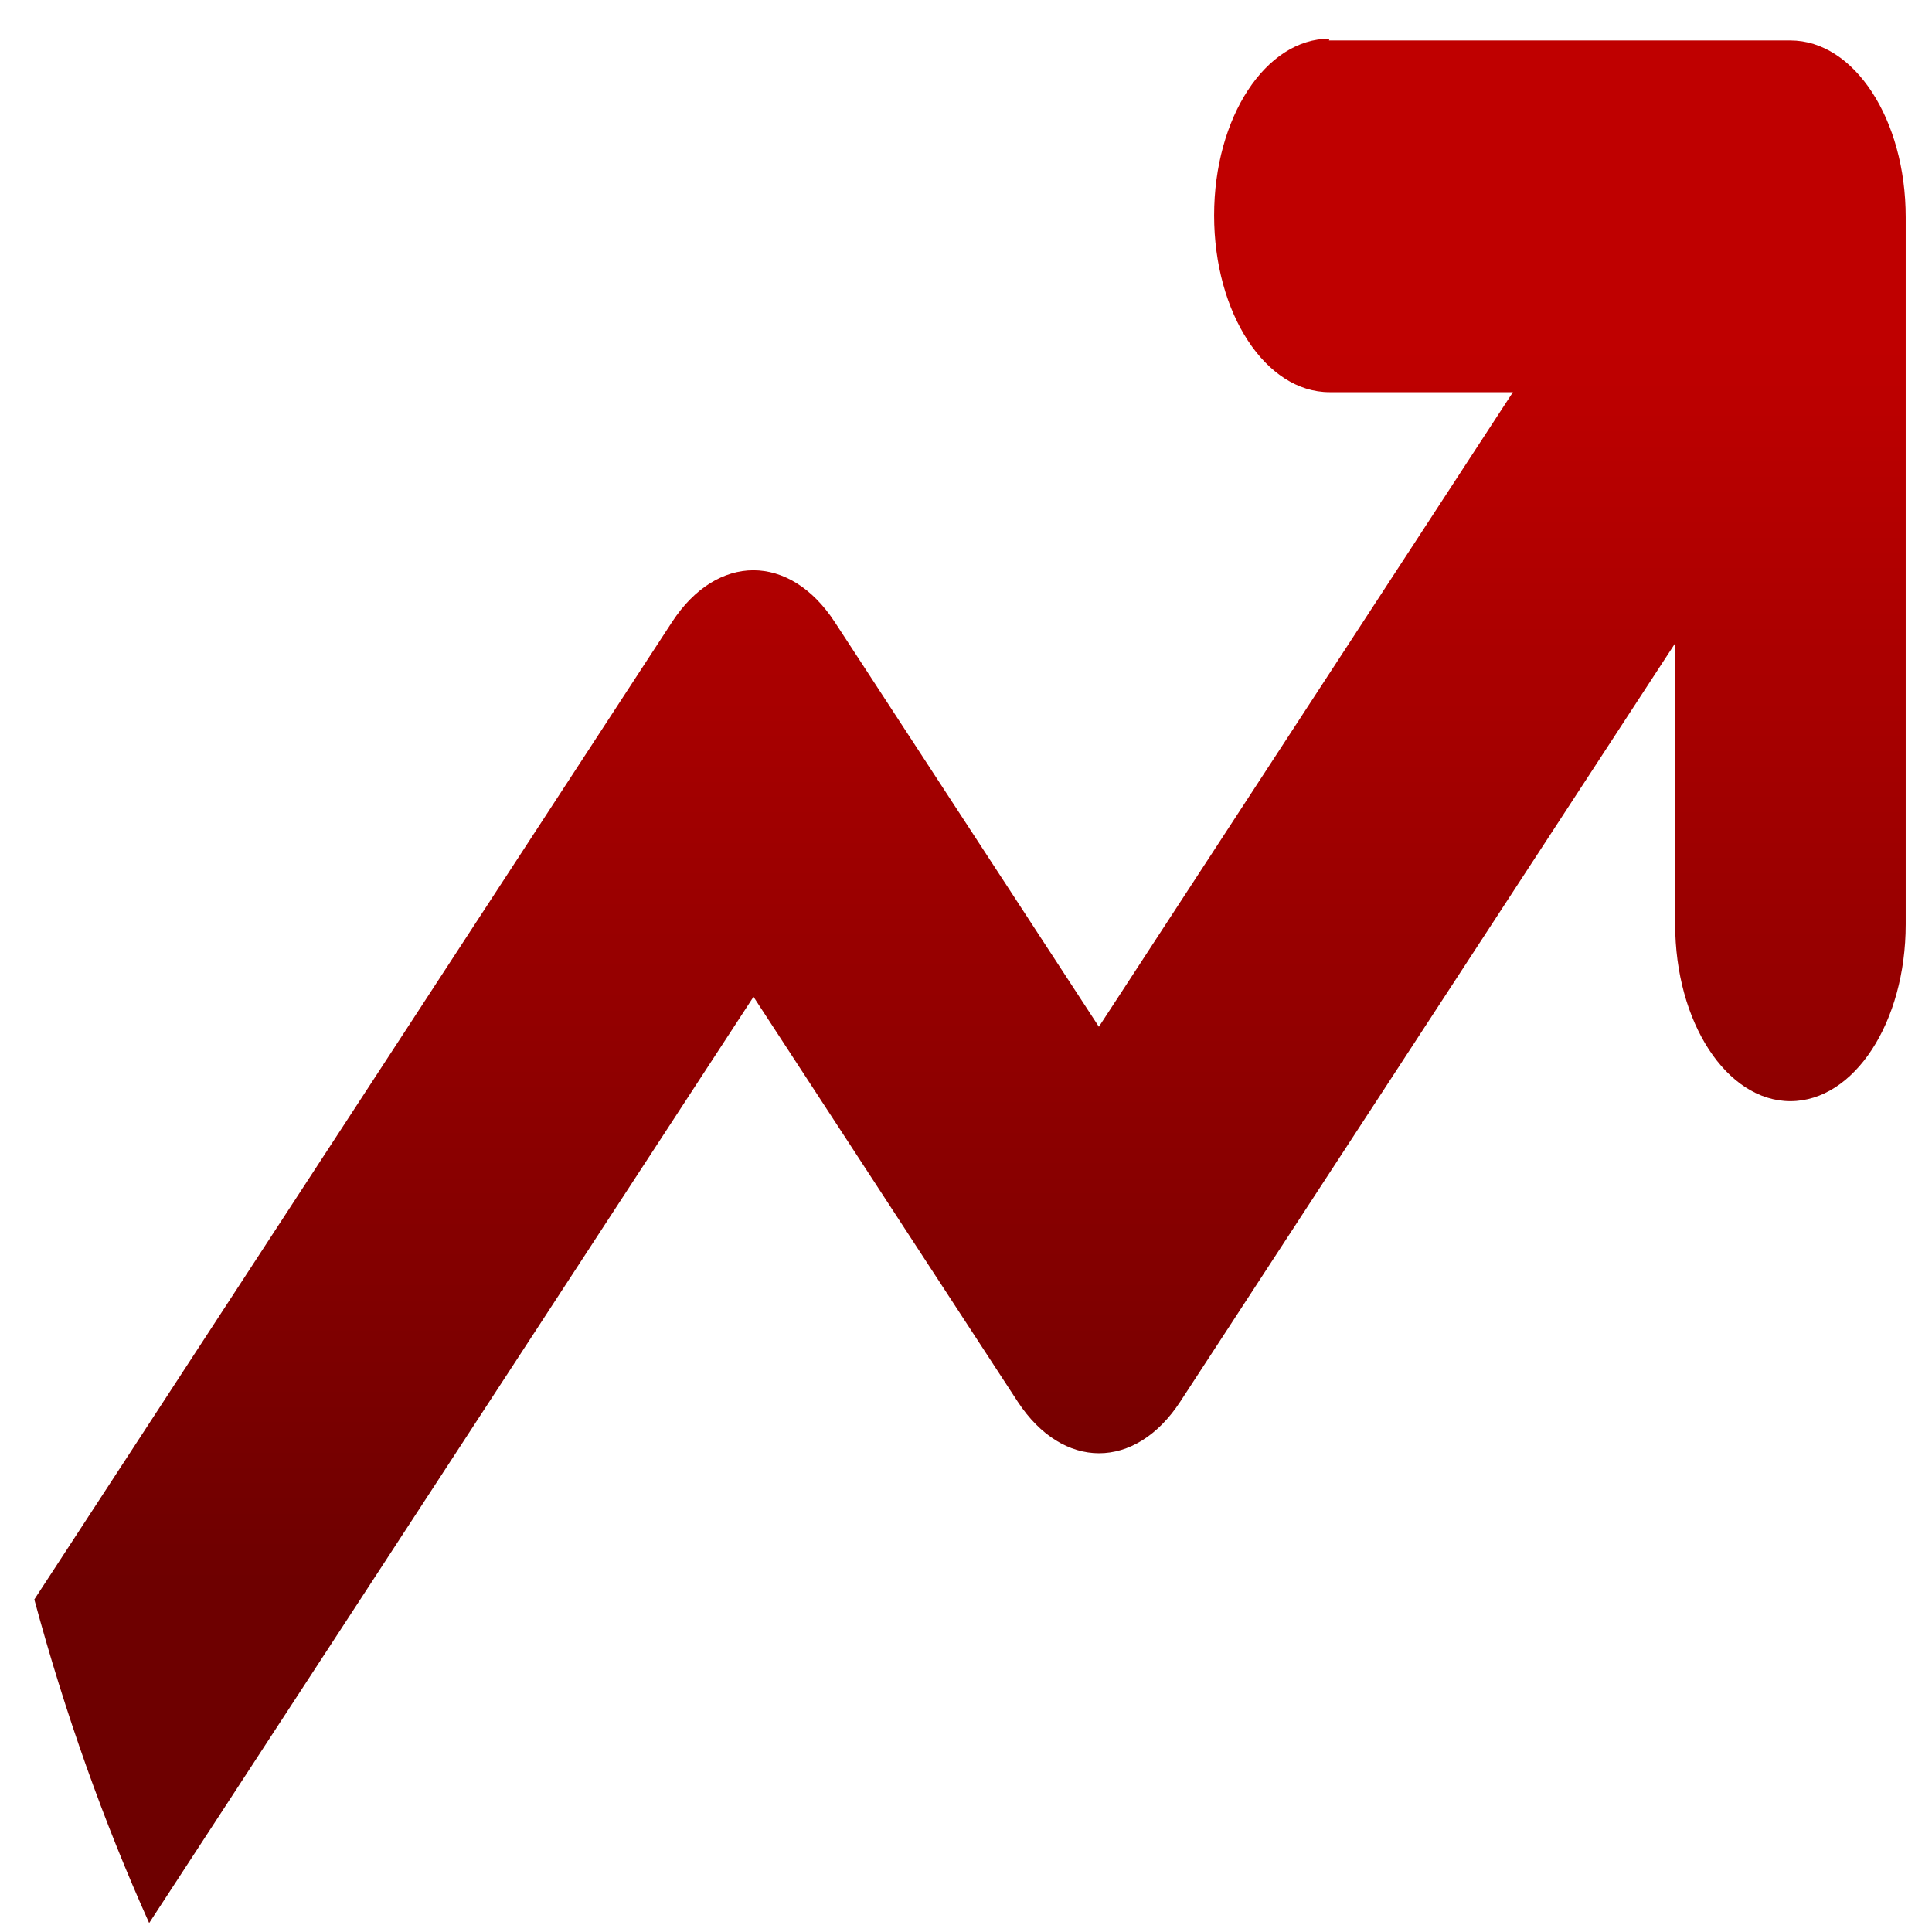 <svg xmlns="http://www.w3.org/2000/svg" xmlns:xlink="http://www.w3.org/1999/xlink" width="64" height="64" viewBox="0 0 64 64" version="1.1"><defs><linearGradient id="linear0" gradientUnits="userSpaceOnUse" x1="0" y1="0" x2="0" y2="1" gradientTransform="matrix(62.62,0,0,41.297,1.183,11.307)"><stop offset="0" style="stop-color:#bf0000;stop-opacity:1;"/><stop offset="1" style="stop-color:#6e0000;stop-opacity:1;"/></linearGradient></defs><g id="surface1"><path style=" stroke:none;fill-rule:nonzero;fill:url(#linear0);" d="M 44.043 1.281 C 41.926 1.281 40.219 3.891 40.219 7.137 C 40.219 10.383 41.926 12.992 44.043 12.992 L 50.117 12.992 L 36.402 34.012 L 27.652 20.605 C 26.16 18.32 23.754 18.32 22.262 20.605 L 1.137 52.984 C 2.16 56.781 3.441 60.363 4.941 63.703 L 24.961 33.02 L 33.711 46.43 C 35.207 48.711 37.609 48.711 39.098 46.43 L 55.492 21.309 L 55.492 30.621 C 55.492 33.859 57.195 36.477 59.309 36.477 C 61.426 36.477 63.129 33.859 63.129 30.621 L 63.129 7.195 C 63.129 3.953 61.426 1.34 59.309 1.34 L 44.023 1.34 Z M 44.043 1.281 "/></g></svg>
